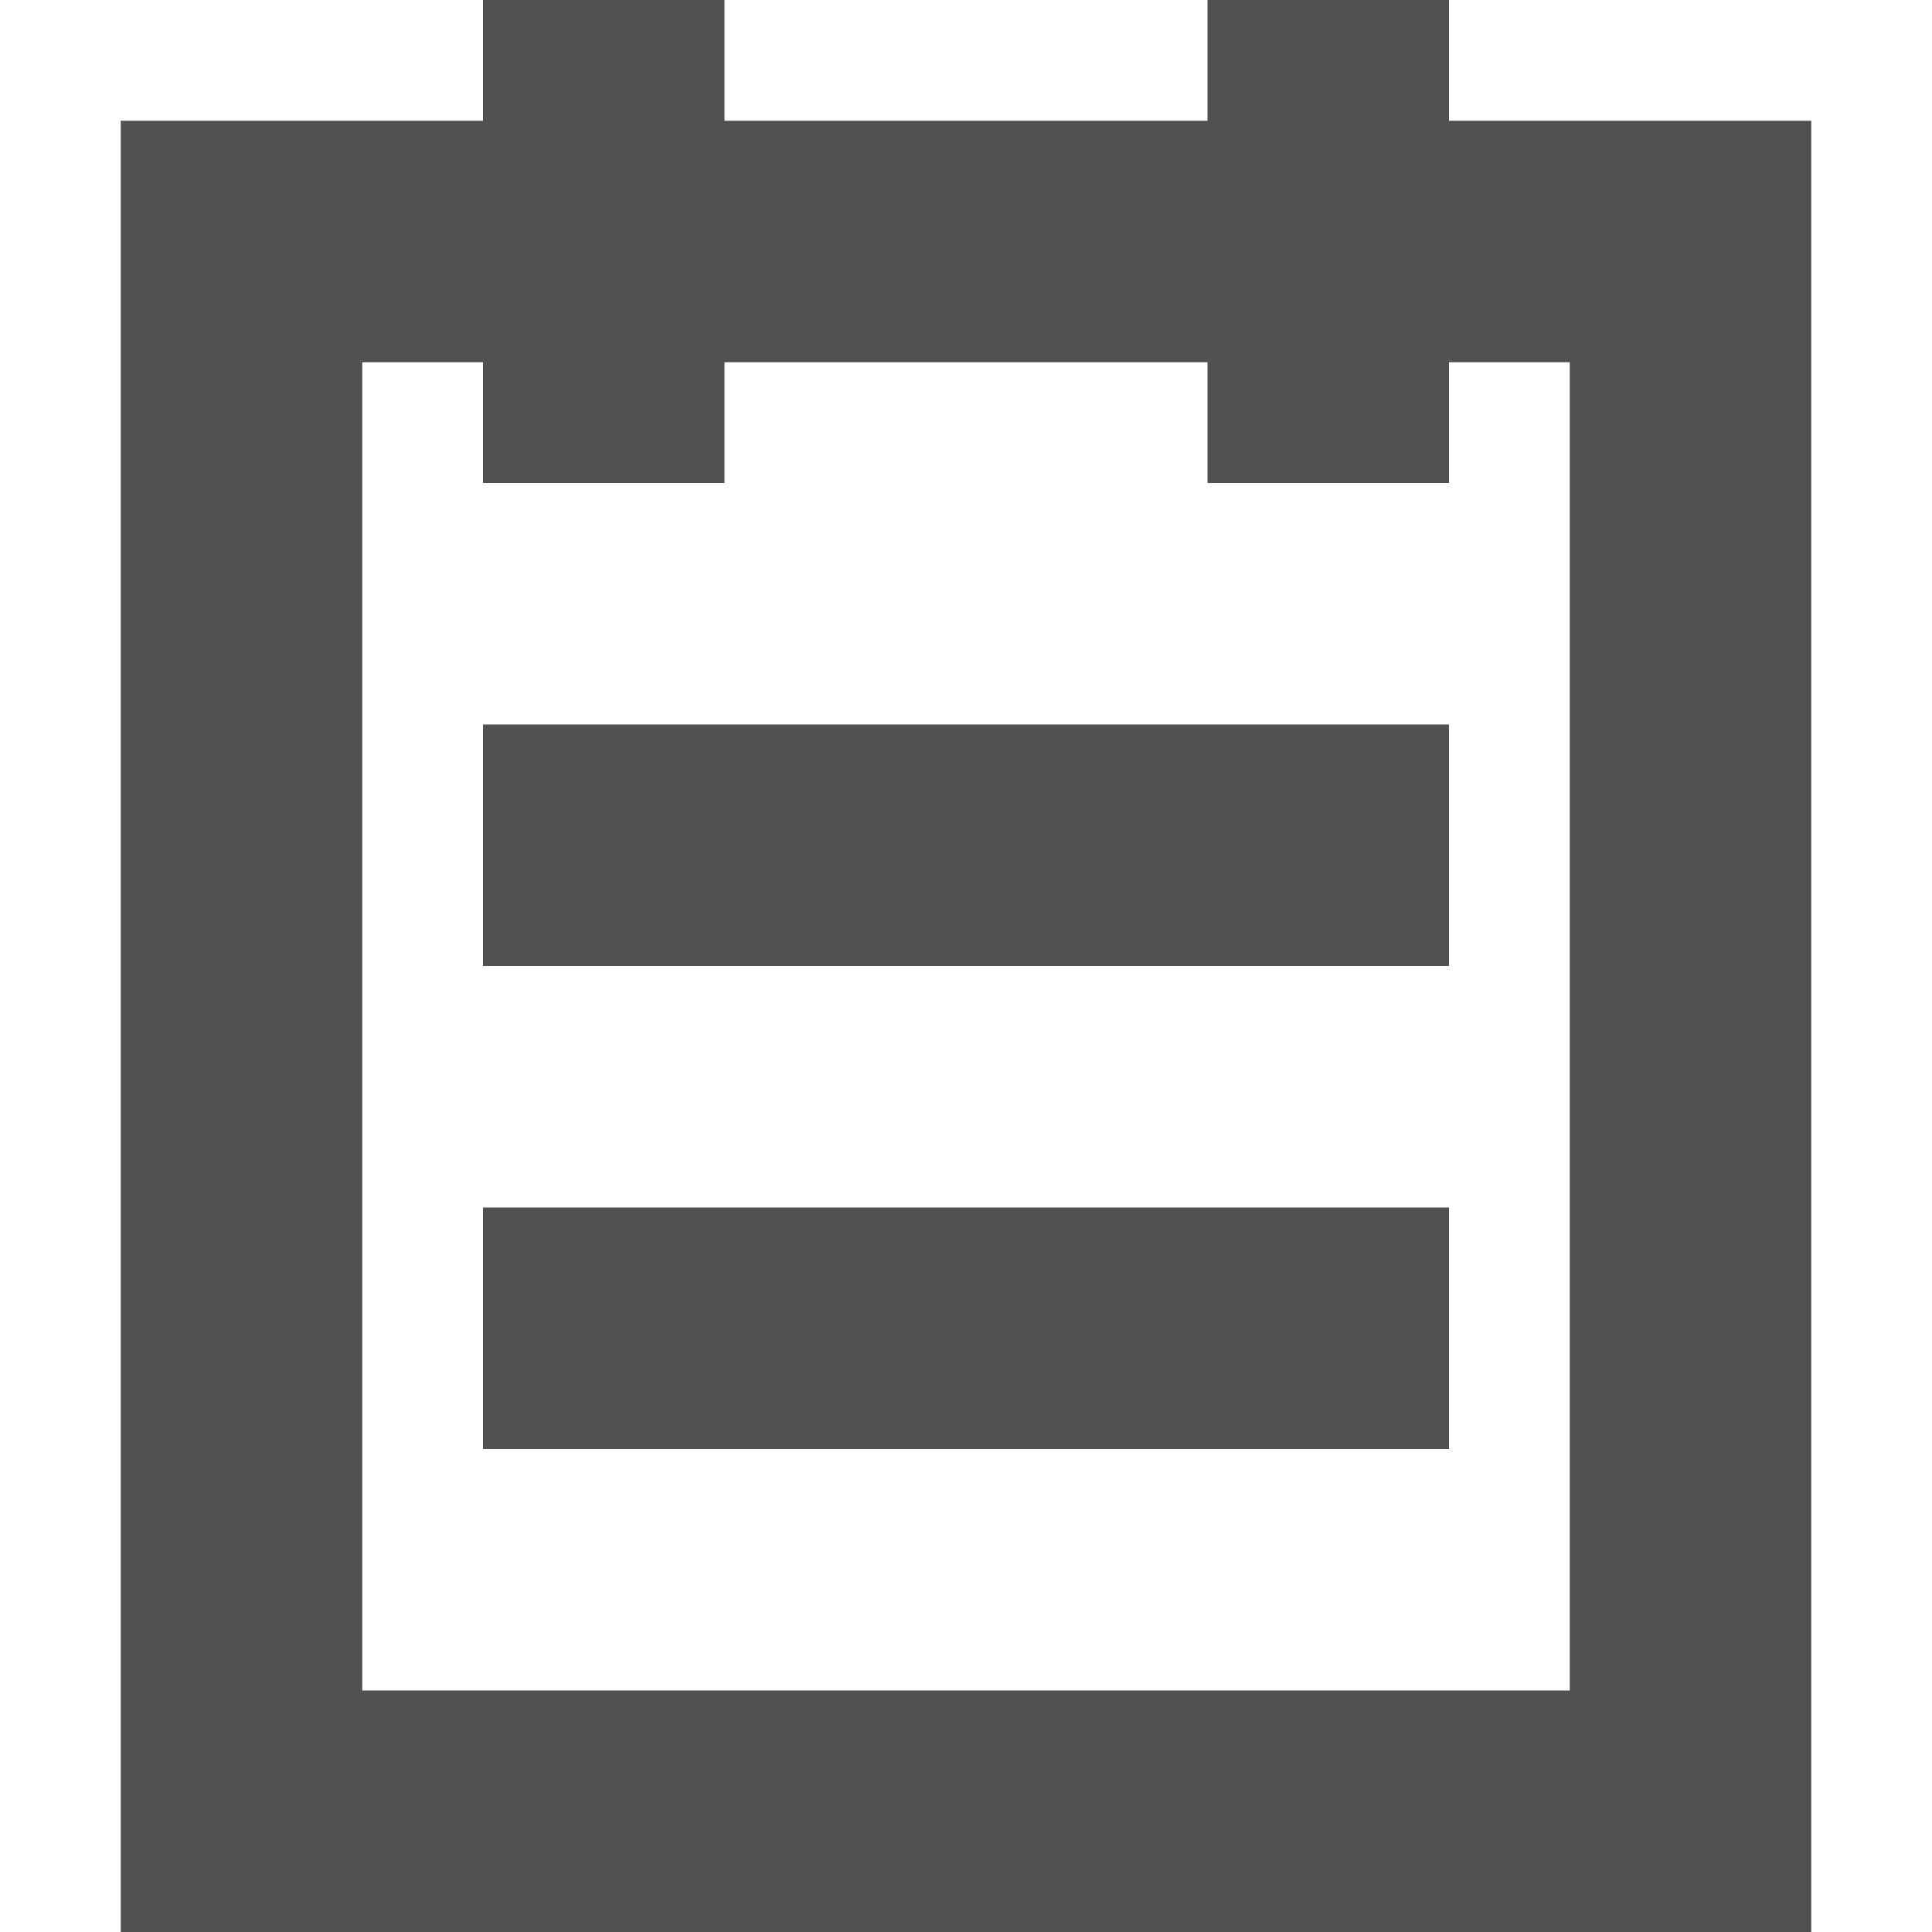 <svg t="1609747536346" class="icon" viewBox="0 0 1024 1024" version="1.1" xmlns="http://www.w3.org/2000/svg" p-id="8757" width="200" height="200"><path d="M64 1024V64h192V0h128v64h256V0h128v64h192v960H64zM832 192h-64v64H640V192H384v64H256V192H192v704h640V192z m-64 320H256V384h512v128z m0 256H256v-128h512v128z" p-id="8758" fill="#515151"></path></svg>